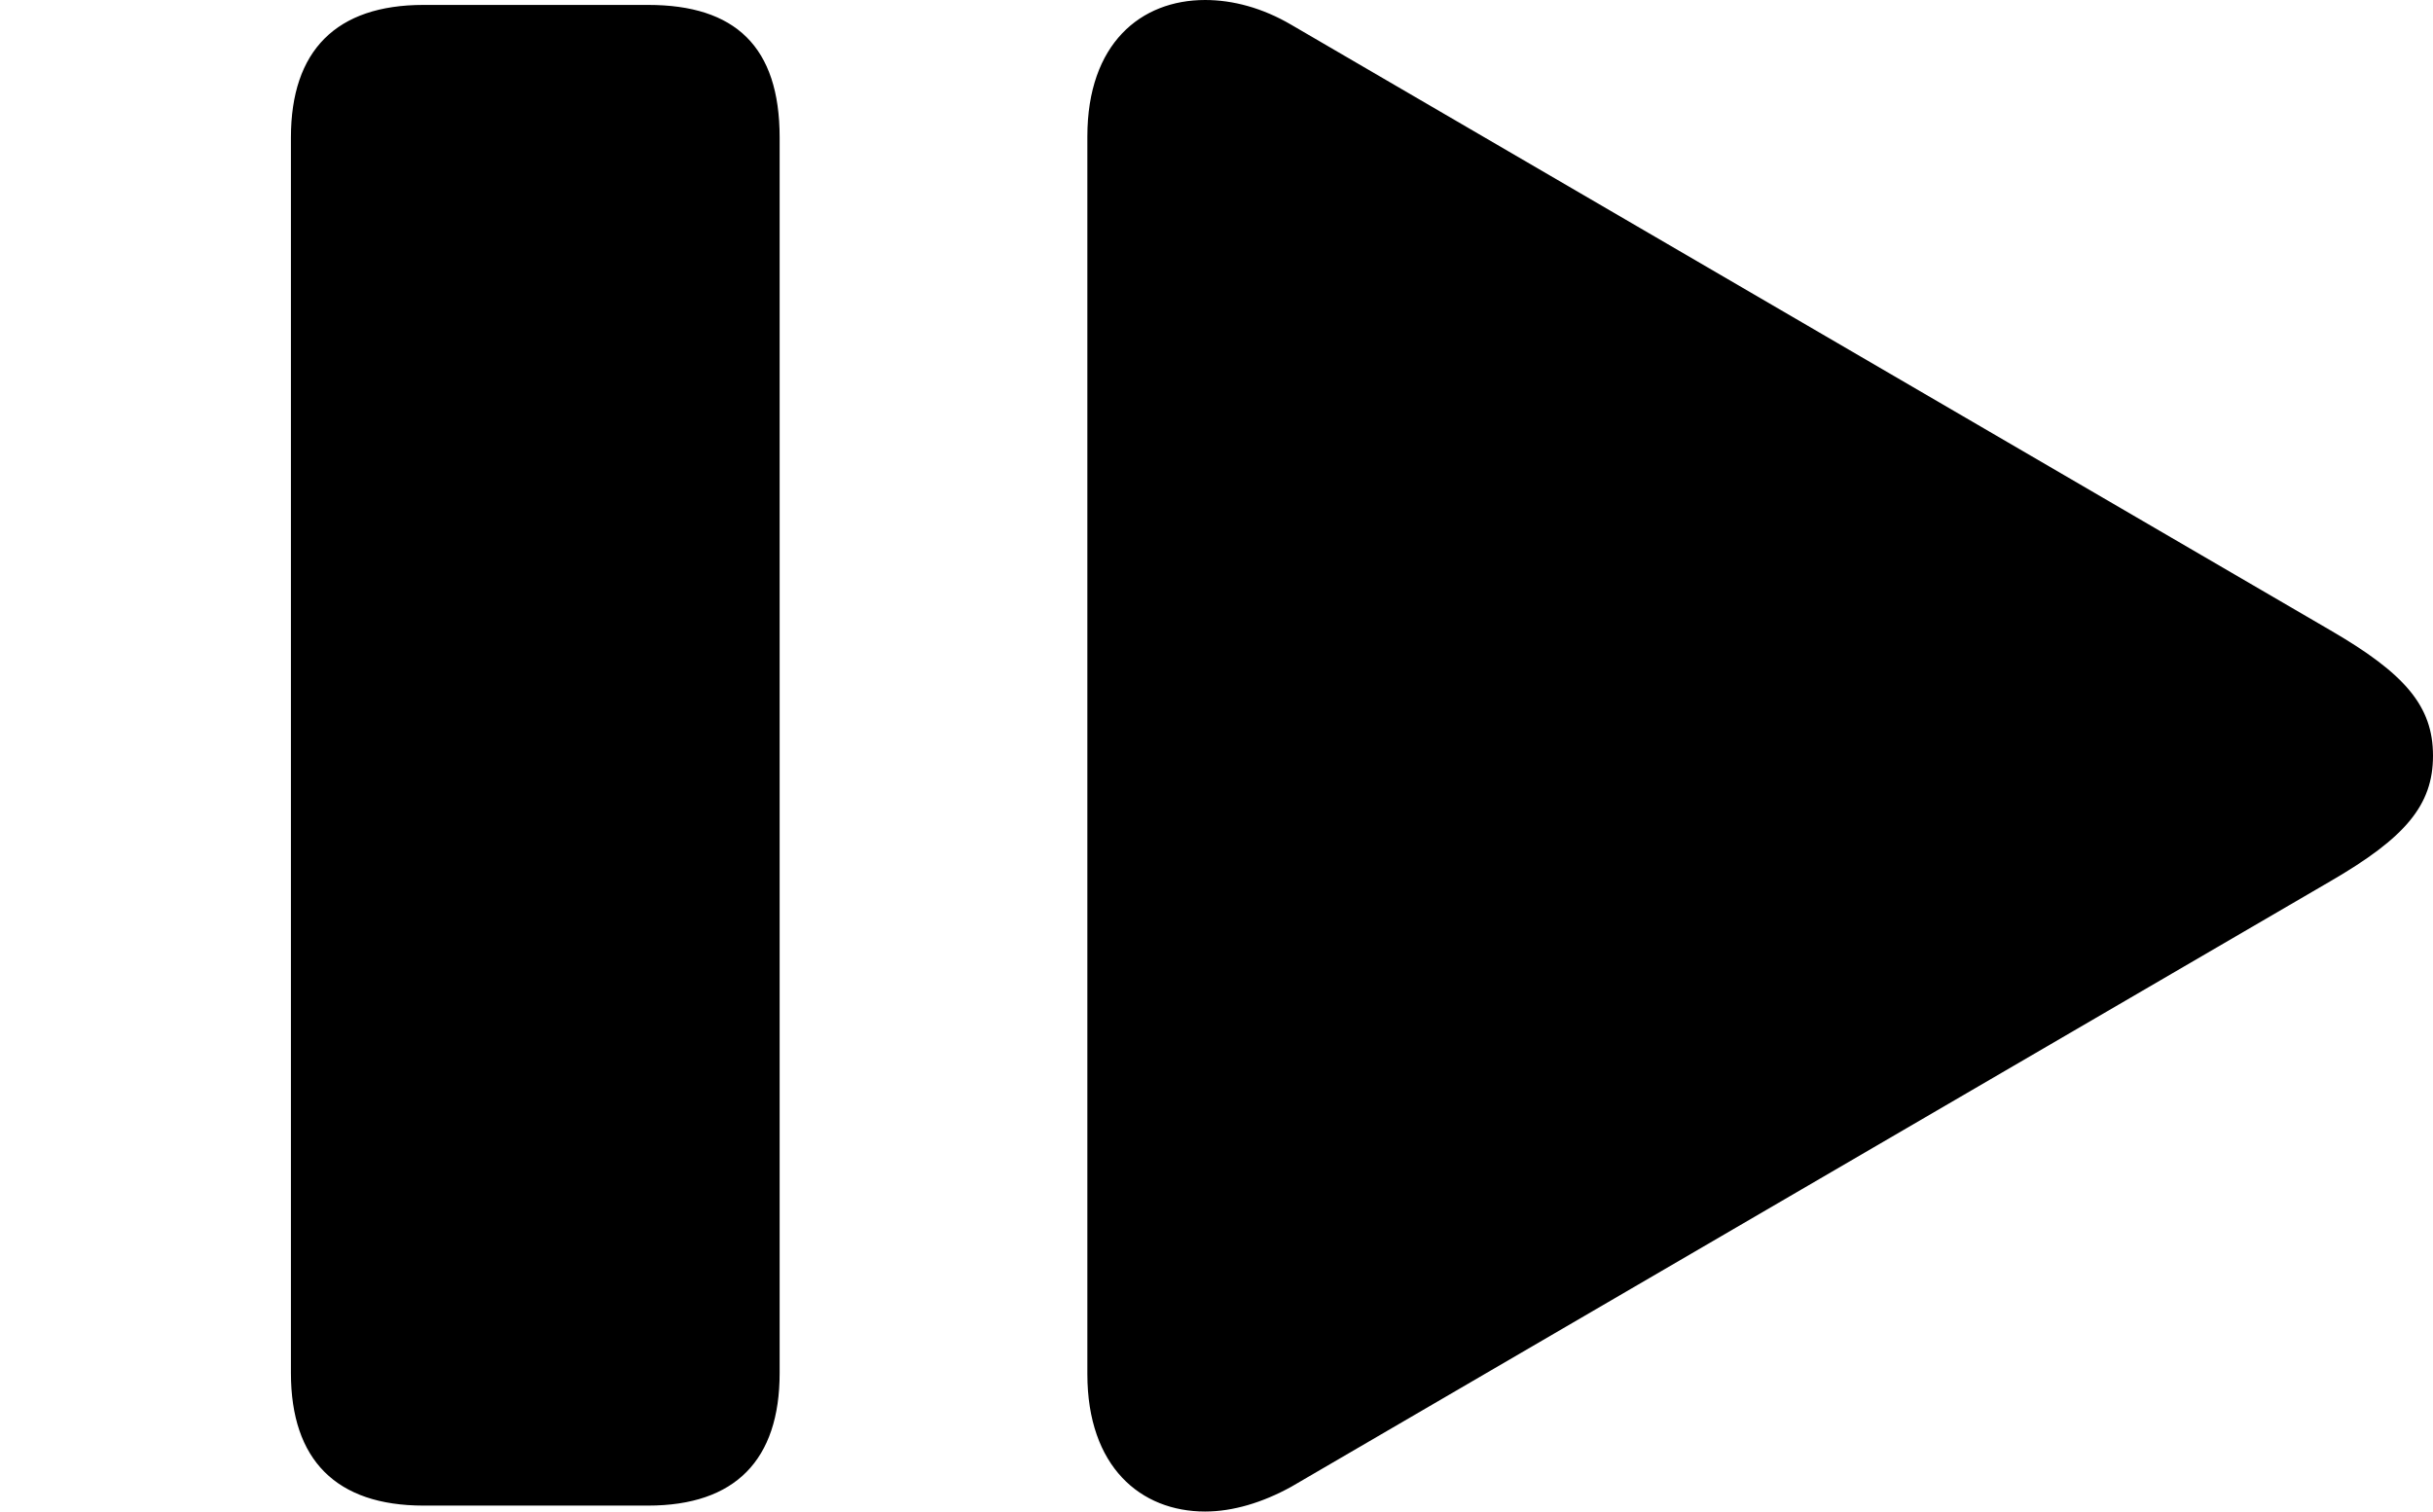 <svg version="1.1" xmlns="http://www.w3.org/2000/svg" xmlns:xlink="http://www.w3.org/1999/xlink" viewBox="0 0 33.619 20.904">
 <g>
  
  <path d="M5.852 20.809L8.955 20.809C10.158 20.809 10.773 20.18 10.773 18.977L10.773 1.9C10.773 0.643 10.158 0.068 8.955 0.068L5.852 0.068C4.648 0.068 4.02 0.697 4.02 1.9L4.02 18.977C4.02 20.18 4.648 20.809 5.852 20.809ZM15.025 18.99C15.025 20.275 15.764 20.891 16.652 20.891C17.035 20.891 17.445 20.768 17.842 20.549L32.197 12.182C33.236 11.58 33.619 11.129 33.619 10.445C33.619 9.762 33.236 9.311 32.197 8.709L17.842 0.342C17.445 0.109 17.035 0 16.652 0C15.764 0 15.025 0.602 15.025 1.887Z" style="fill:hsl(0 0 0/0.85)"></path>
 </g>
</svg>
